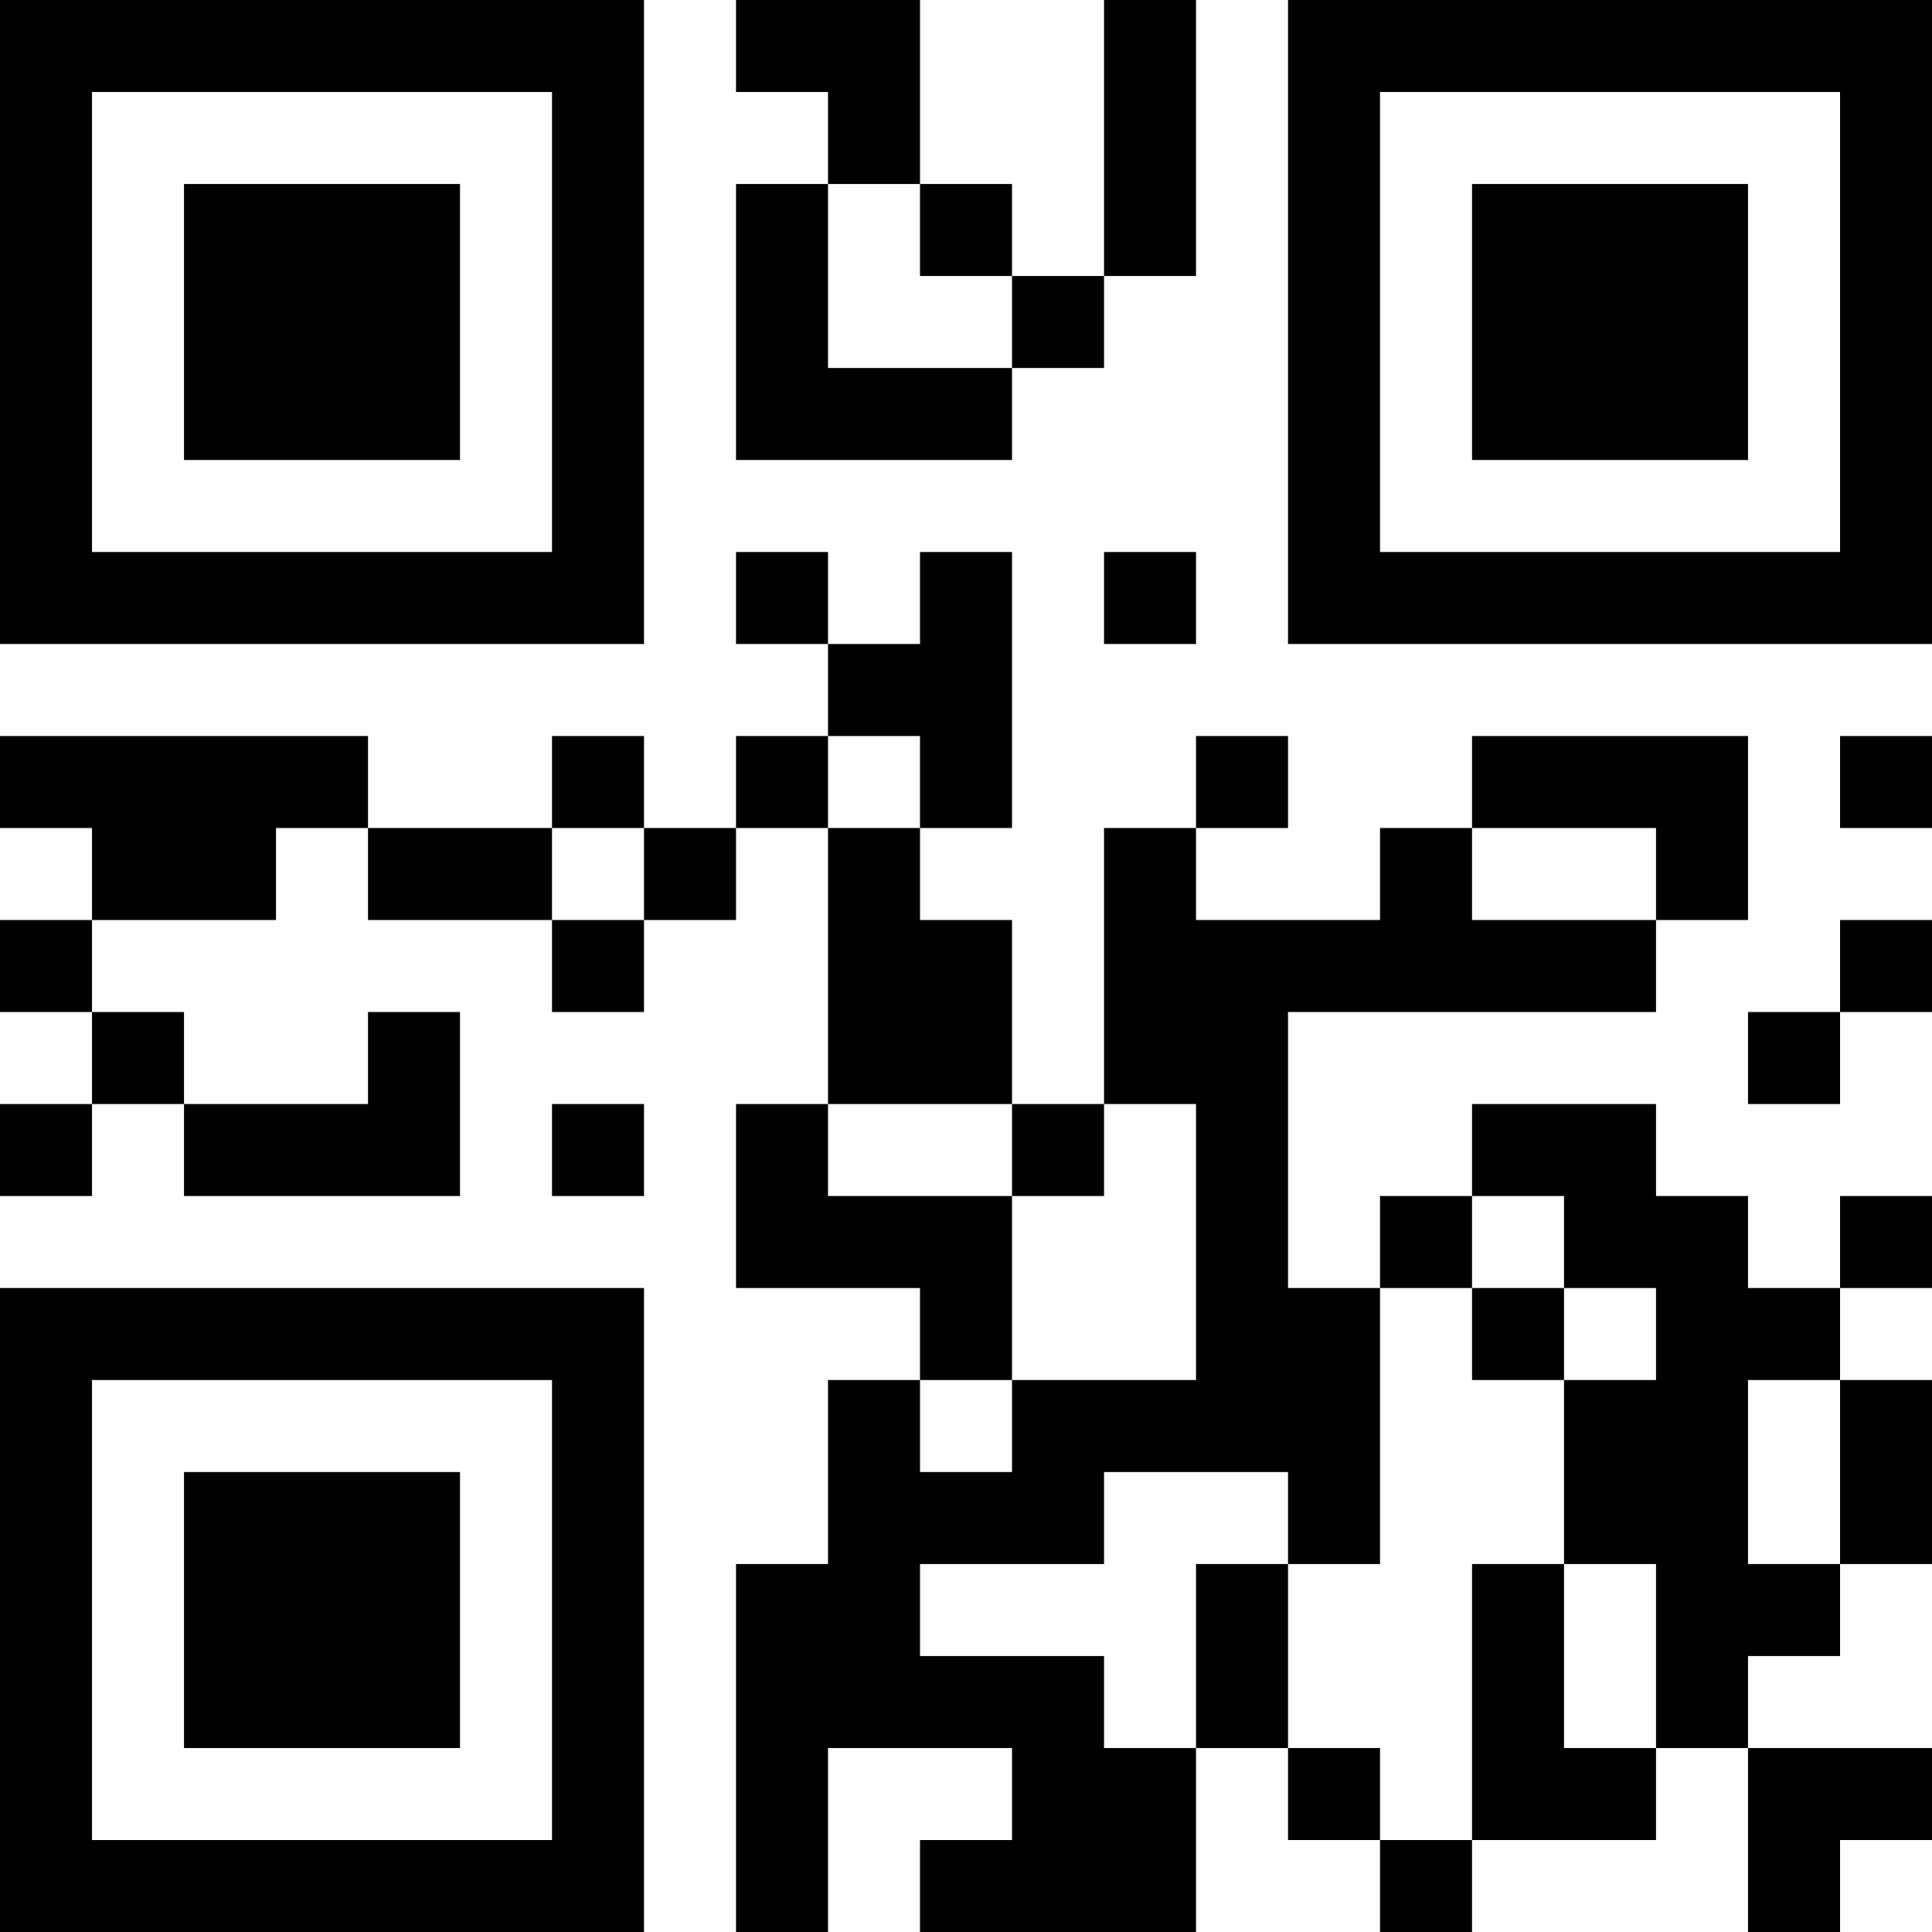 <?xml version="1.0" encoding="UTF-8"?>
<svg xmlns="http://www.w3.org/2000/svg" version="1.1" width="200" height="200" viewBox="0 0 200 200"><rect x="0" y="0" width="200" height="200" fill="#ffffff"/><g transform="scale(9.524)"><g transform="translate(0,0)"><path fill-rule="evenodd" d="M8 0L8 1L9 1L9 2L8 2L8 5L11 5L11 4L12 4L12 3L13 3L13 0L12 0L12 3L11 3L11 2L10 2L10 0ZM9 2L9 4L11 4L11 3L10 3L10 2ZM8 6L8 7L9 7L9 8L8 8L8 9L7 9L7 8L6 8L6 9L4 9L4 8L0 8L0 9L1 9L1 10L0 10L0 11L1 11L1 12L0 12L0 13L1 13L1 12L2 12L2 13L5 13L5 11L4 11L4 12L2 12L2 11L1 11L1 10L3 10L3 9L4 9L4 10L6 10L6 11L7 11L7 10L8 10L8 9L9 9L9 12L8 12L8 14L10 14L10 15L9 15L9 17L8 17L8 21L9 21L9 19L11 19L11 20L10 20L10 21L13 21L13 19L14 19L14 20L15 20L15 21L16 21L16 20L18 20L18 19L19 19L19 21L20 21L20 20L21 20L21 19L19 19L19 18L20 18L20 17L21 17L21 15L20 15L20 14L21 14L21 13L20 13L20 14L19 14L19 13L18 13L18 12L16 12L16 13L15 13L15 14L14 14L14 11L18 11L18 10L19 10L19 8L16 8L16 9L15 9L15 10L13 10L13 9L14 9L14 8L13 8L13 9L12 9L12 12L11 12L11 10L10 10L10 9L11 9L11 6L10 6L10 7L9 7L9 6ZM12 6L12 7L13 7L13 6ZM9 8L9 9L10 9L10 8ZM20 8L20 9L21 9L21 8ZM6 9L6 10L7 10L7 9ZM16 9L16 10L18 10L18 9ZM20 10L20 11L19 11L19 12L20 12L20 11L21 11L21 10ZM6 12L6 13L7 13L7 12ZM9 12L9 13L11 13L11 15L10 15L10 16L11 16L11 15L13 15L13 12L12 12L12 13L11 13L11 12ZM16 13L16 14L15 14L15 17L14 17L14 16L12 16L12 17L10 17L10 18L12 18L12 19L13 19L13 17L14 17L14 19L15 19L15 20L16 20L16 17L17 17L17 19L18 19L18 17L17 17L17 15L18 15L18 14L17 14L17 13ZM16 14L16 15L17 15L17 14ZM19 15L19 17L20 17L20 15ZM0 0L0 7L7 7L7 0ZM1 1L1 6L6 6L6 1ZM2 2L2 5L5 5L5 2ZM14 0L14 7L21 7L21 0ZM15 1L15 6L20 6L20 1ZM16 2L16 5L19 5L19 2ZM0 14L0 21L7 21L7 14ZM1 15L1 20L6 20L6 15ZM2 16L2 19L5 19L5 16Z" fill="#000000"/></g></g></svg>
